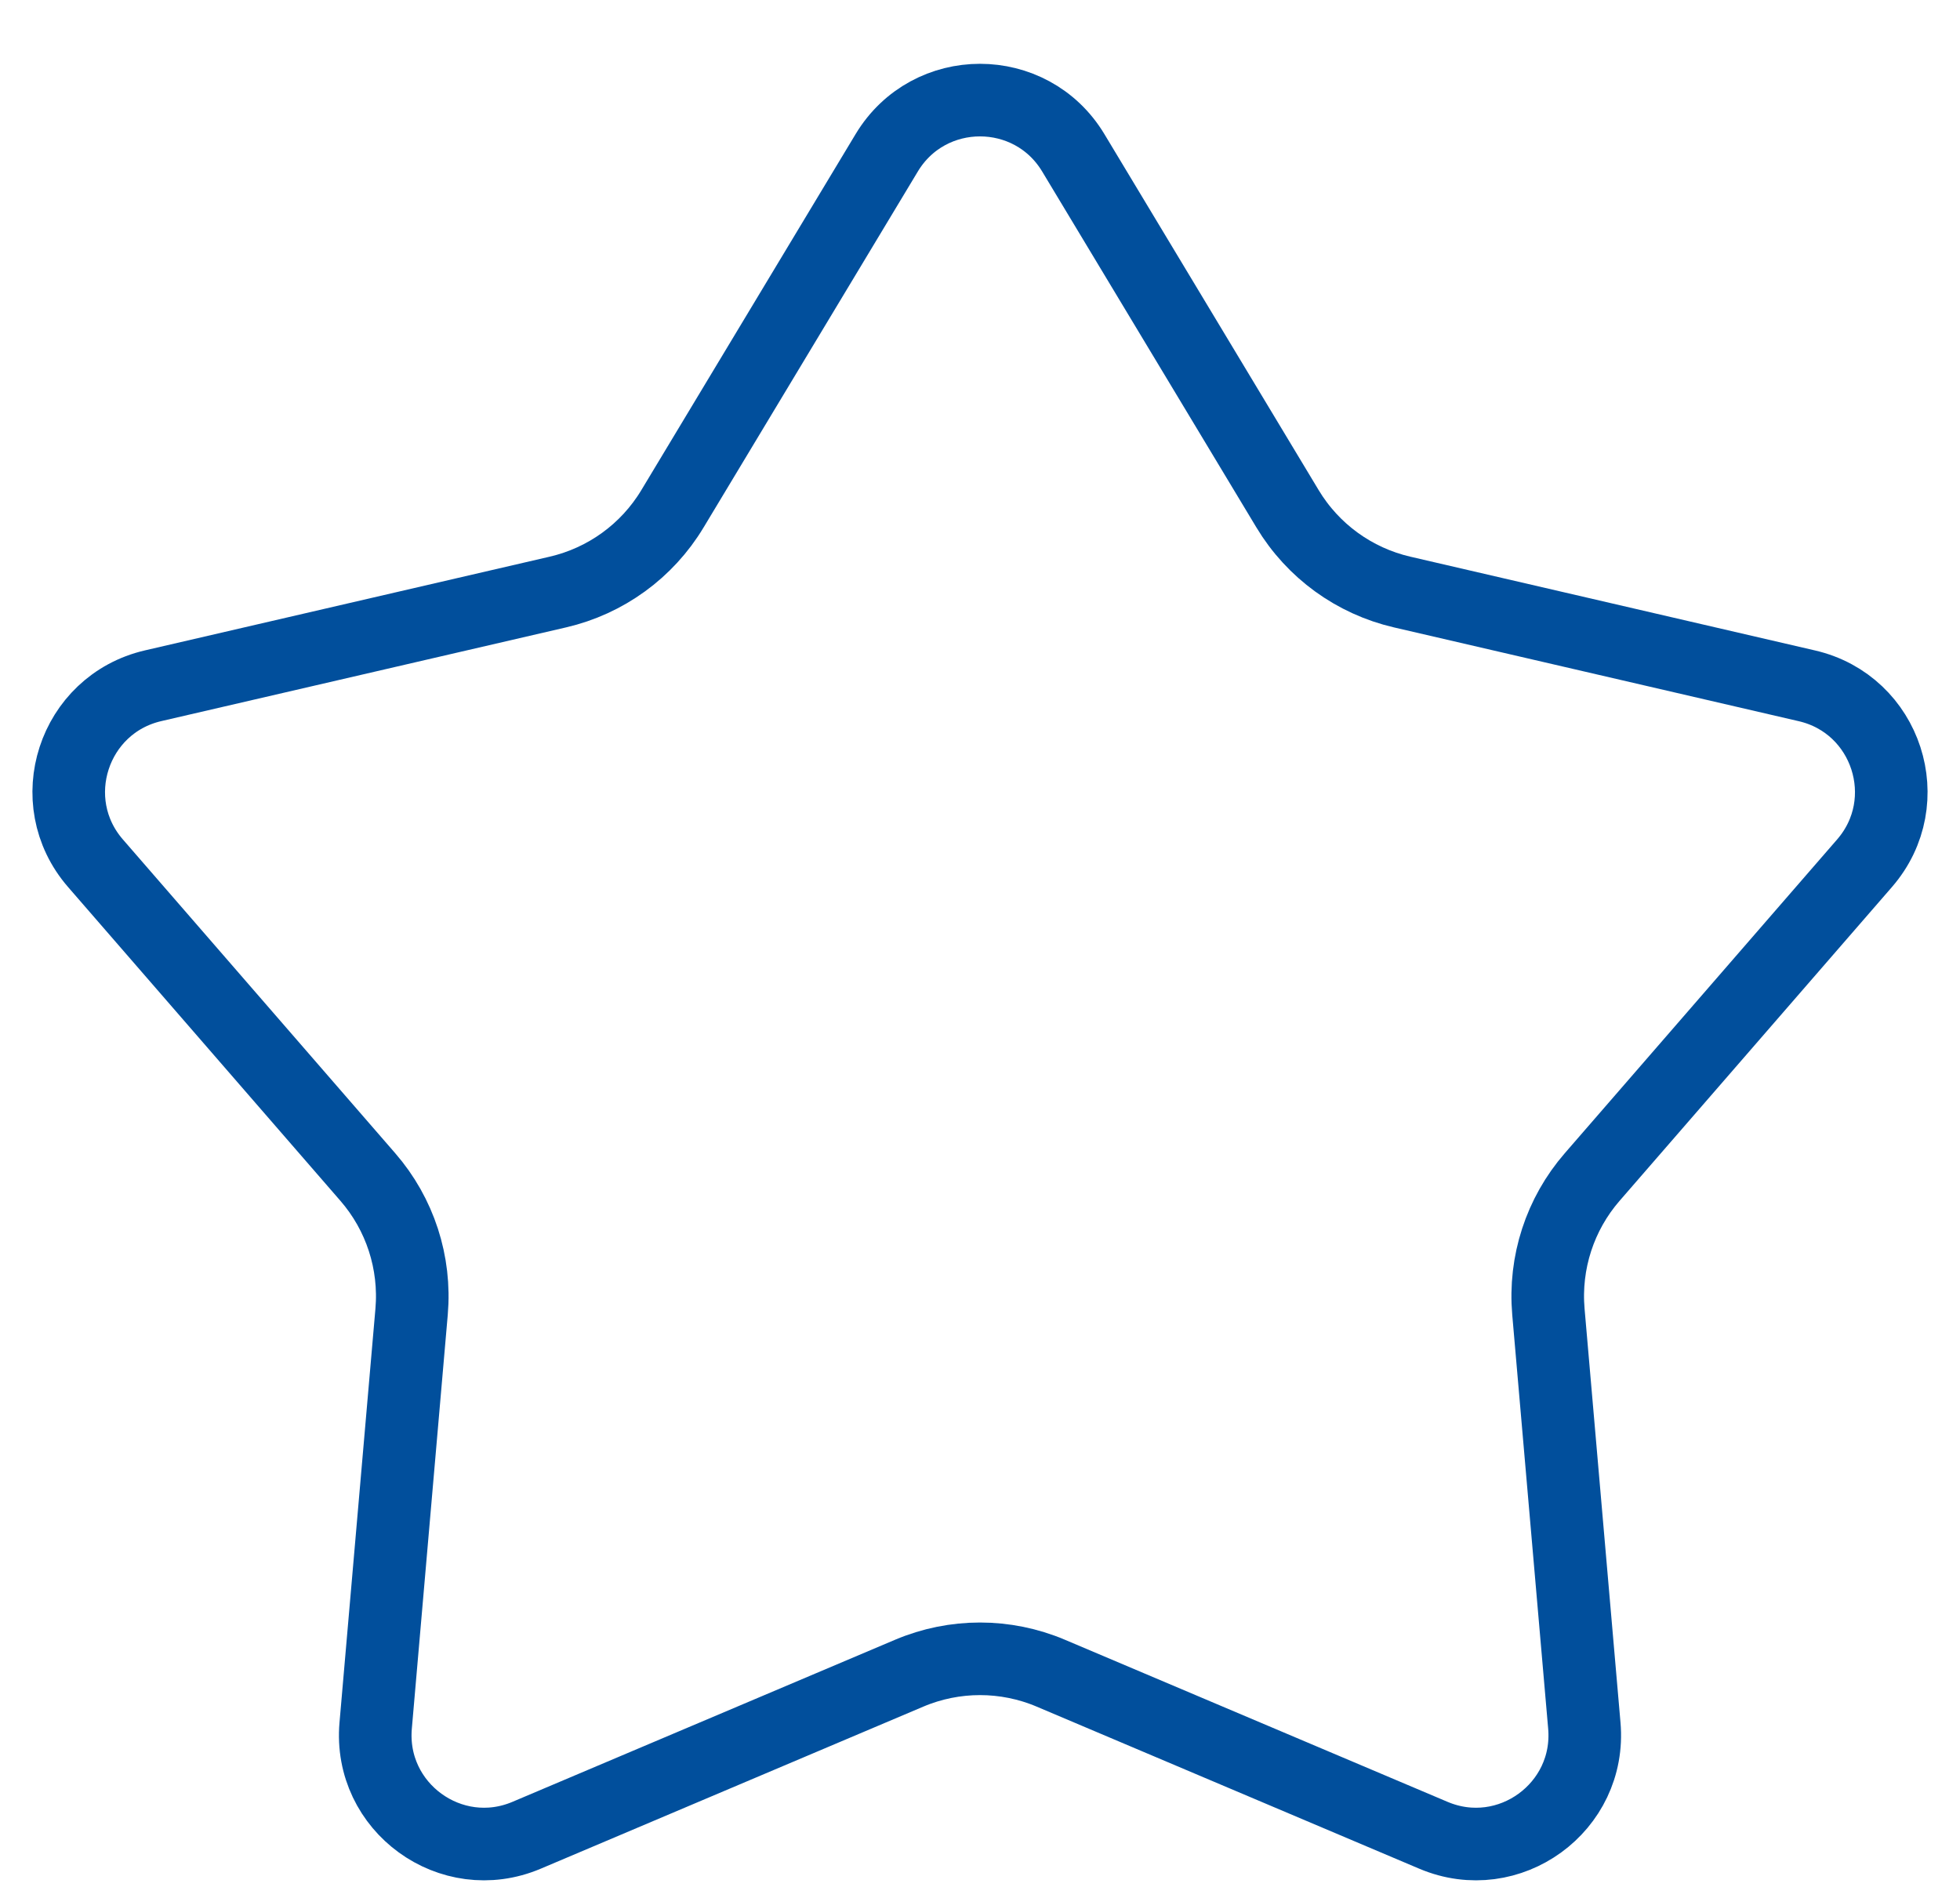 <svg width="27" height="26" viewBox="0 0 27 26" fill="none" xmlns="http://www.w3.org/2000/svg">
<path d="M12.215 2.105C12.798 1.137 14.202 1.137 14.785 2.105L17.737 7.01C18.086 7.59 18.655 8.003 19.315 8.156L24.891 9.448C25.992 9.703 26.426 11.038 25.685 11.892L21.933 16.215C21.489 16.726 21.272 17.395 21.33 18.07L21.825 23.772C21.923 24.898 20.787 25.724 19.746 25.283L14.475 23.05C13.852 22.786 13.148 22.786 12.525 23.05L7.254 25.283C6.213 25.724 5.077 24.898 5.175 23.772L5.67 18.07C5.728 17.395 5.511 16.726 5.067 16.215L1.315 11.892C0.574 11.038 1.008 9.703 2.109 9.447L7.685 8.156C8.345 8.003 8.914 7.59 9.263 7.01L12.215 2.105Z" stroke="#014F9C"/>
</svg>

